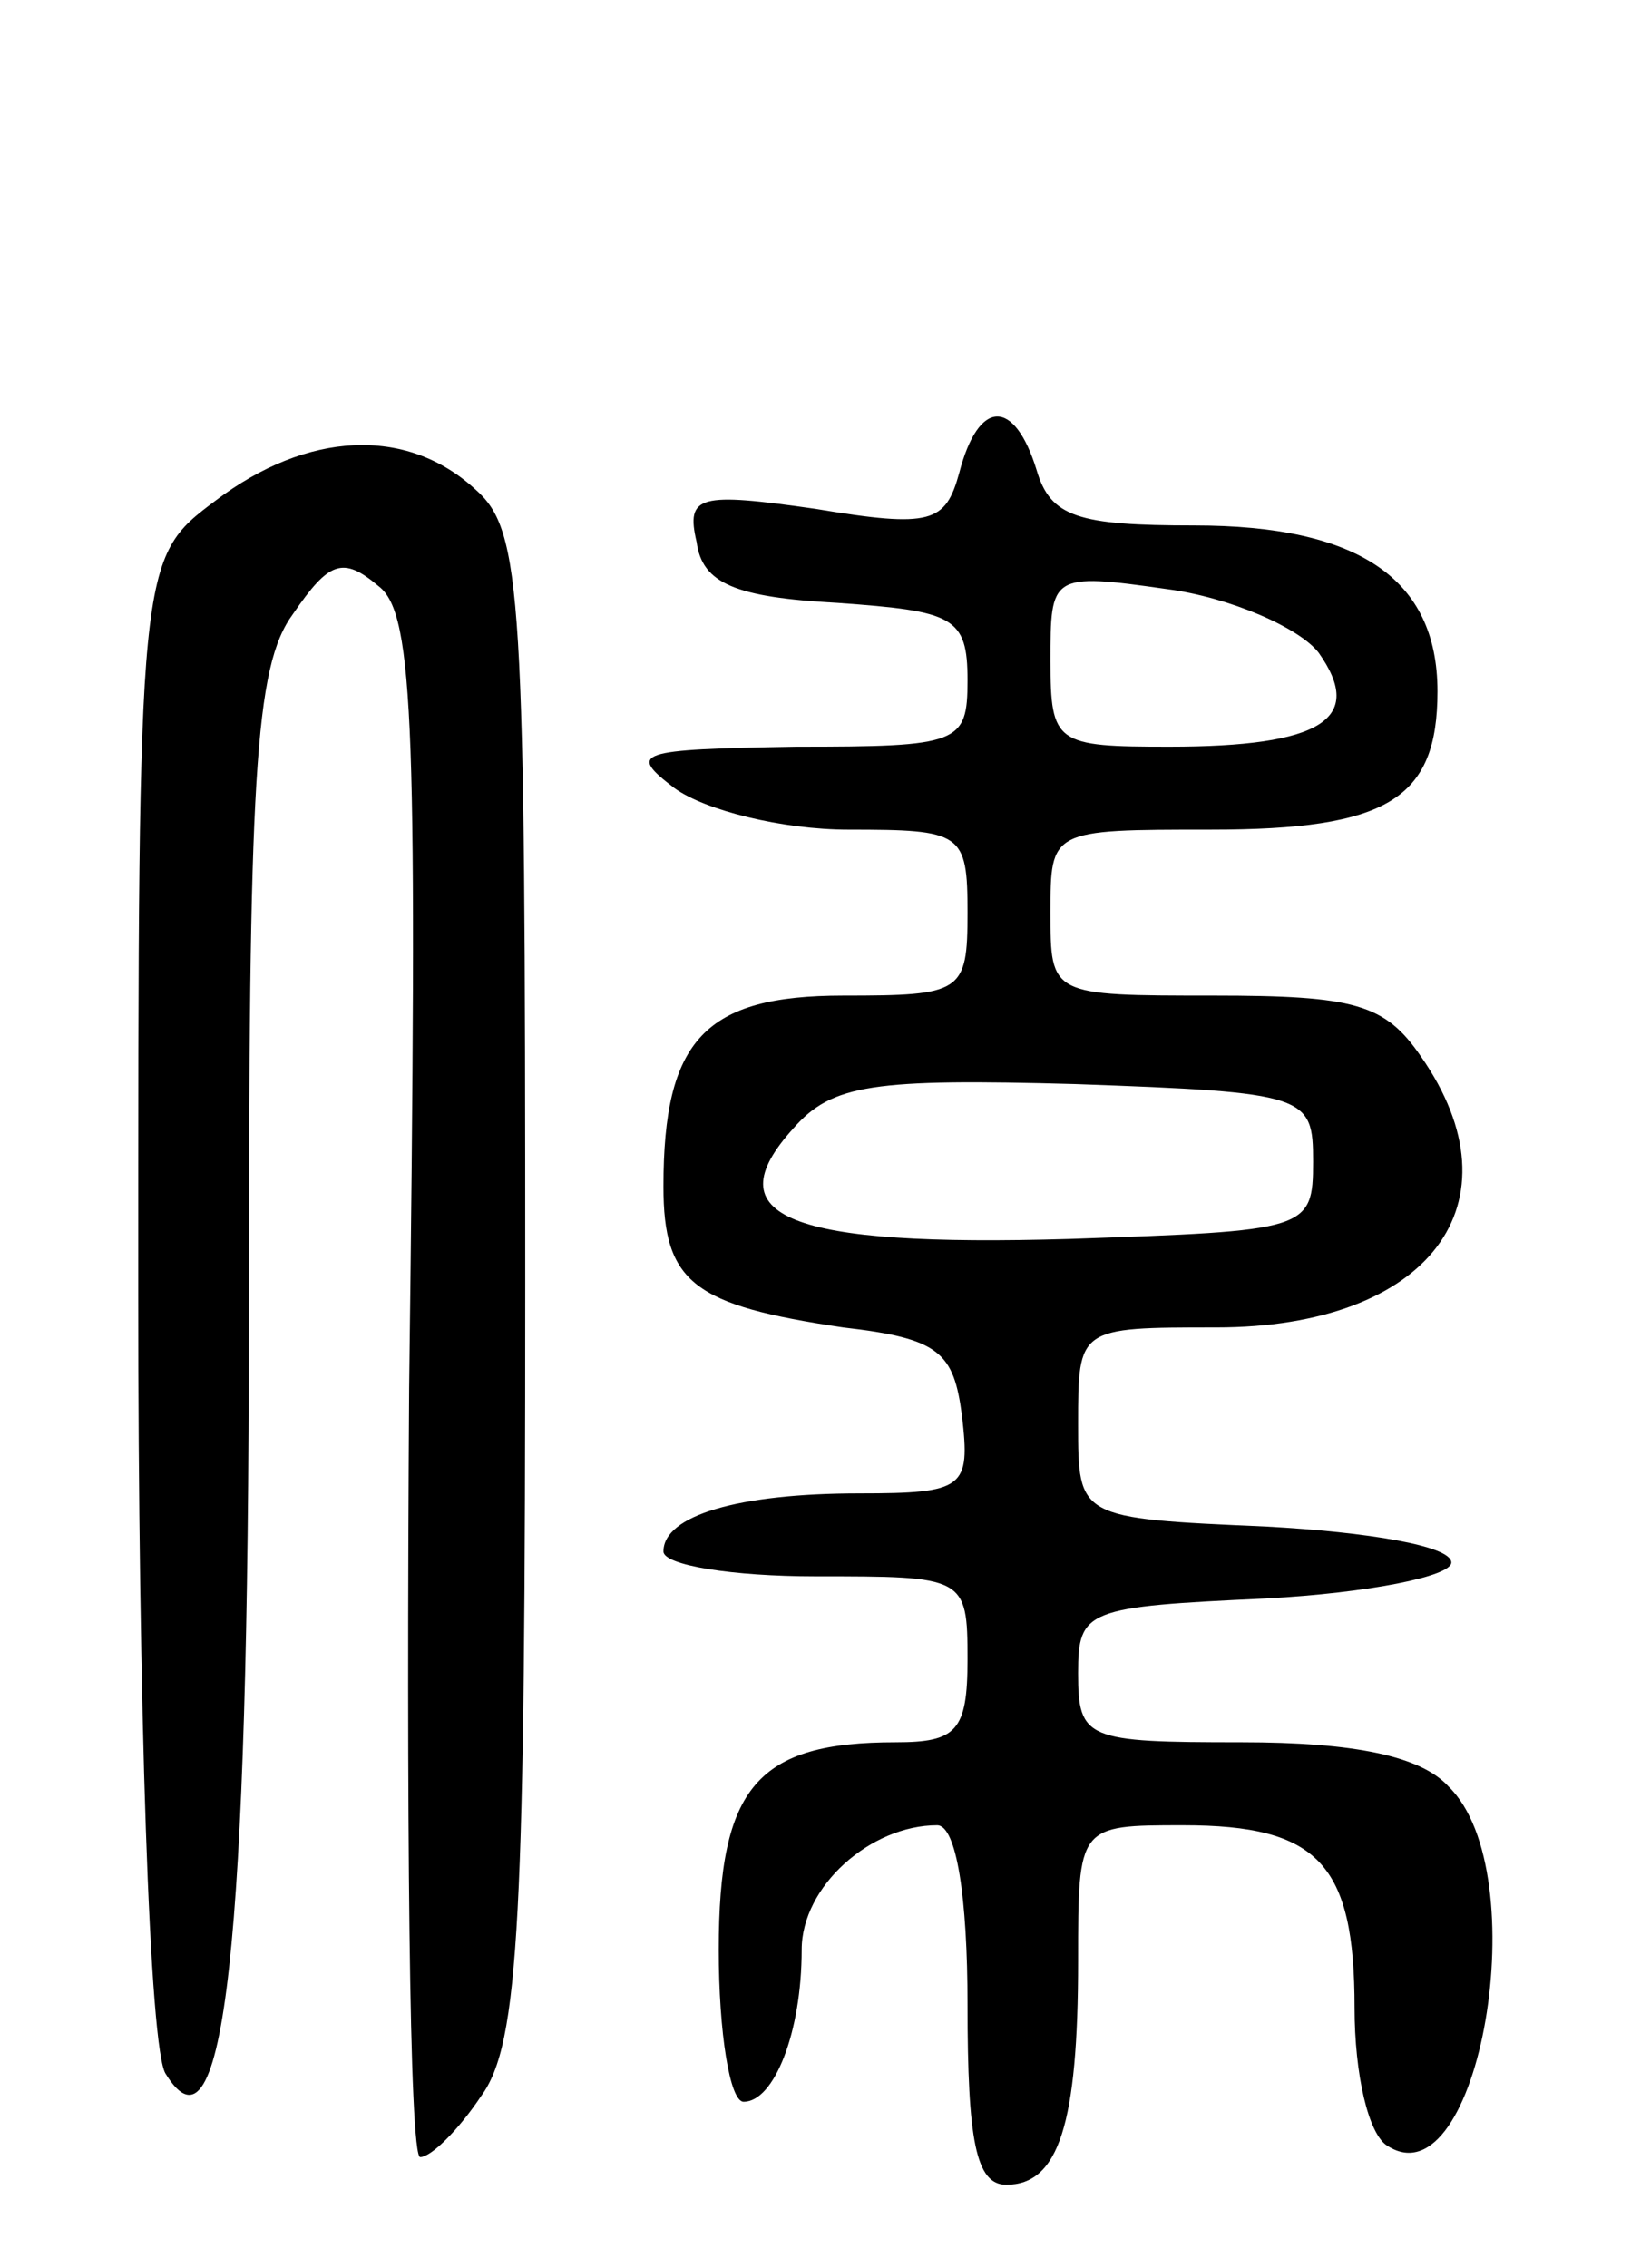 <svg version="1.0" xmlns="http://www.w3.org/2000/svg"
 width="59pt" height="82pt" viewBox="0 0 59 82"
 preserveAspectRatio="xMidYMid meet">
<g transform="translate(0,82) scale(0.1,-0.1)"
fill="#000000" stroke="none">
<path d="M347 649 c-5 -18 -10 -20 -52 -13 -42 6 -47 5 -43 -12 2 -15 14 -20
51 -22 42 -3 47 -5 47 -28 0 -23 -3 -24 -62 -24 -58 -1 -61 -2 -44 -15 11 -8
39 -15 63 -15 41 0 43 -1 43 -30 0 -29 -2 -30 -45 -30 -50 0 -65 -16 -65 -69
0 -35 11 -43 65 -51 35 -4 40 -9 43 -32 3 -26 1 -28 -37 -28 -44 0 -71 -8 -71
-21 0 -5 25 -9 55 -9 54 0 55 0 55 -30 0 -26 -4 -30 -26 -30 -50 0 -64 -16
-64 -75 0 -30 4 -55 9 -55 11 0 21 25 21 55 0 23 25 45 49 45 7 0 11 -26 11
-65 0 -49 3 -65 14 -65 19 0 26 22 26 81 0 49 0 49 38 49 49 0 62 -14 62 -66
0 -24 5 -46 12 -50 33 -21 54 99 22 130 -10 11 -34 16 -75 16 -56 0 -59 1 -59
25 0 23 3 24 68 27 37 2 67 8 67 13 0 6 -30 11 -67 13 -68 3 -68 3 -68 37 0
35 0 35 50 35 77 0 111 45 74 98 -13 19 -24 22 -75 22 -59 0 -59 0 -59 30 0
30 0 30 58 30 64 0 82 11 82 50 0 41 -29 60 -88 60 -42 0 -52 3 -57 20 -8 26
-21 26 -28 -1z m130 -65 c17 -24 1 -34 -54 -34 -41 0 -43 1 -43 31 0 31 0 32
42 26 23 -3 48 -14 55 -23z m-2 -184 c0 -25 -2 -25 -88 -28 -102 -3 -129 8
-100 40 14 16 29 18 102 16 84 -3 86 -4 86 -28z"/>
<path d="M78 639 c-28 -21 -28 -21 -28 -287 0 -147 4 -274 10 -282 21 -34 30
46 30 273 0 196 2 236 16 255 13 19 18 21 31 10 13 -10 14 -52 11 -290 -1
-153 0 -278 4 -278 4 0 14 10 22 22 14 19 16 64 16 294 0 250 -1 272 -18 287
-25 23 -61 21 -94 -4z"/>
</g>
</svg>
